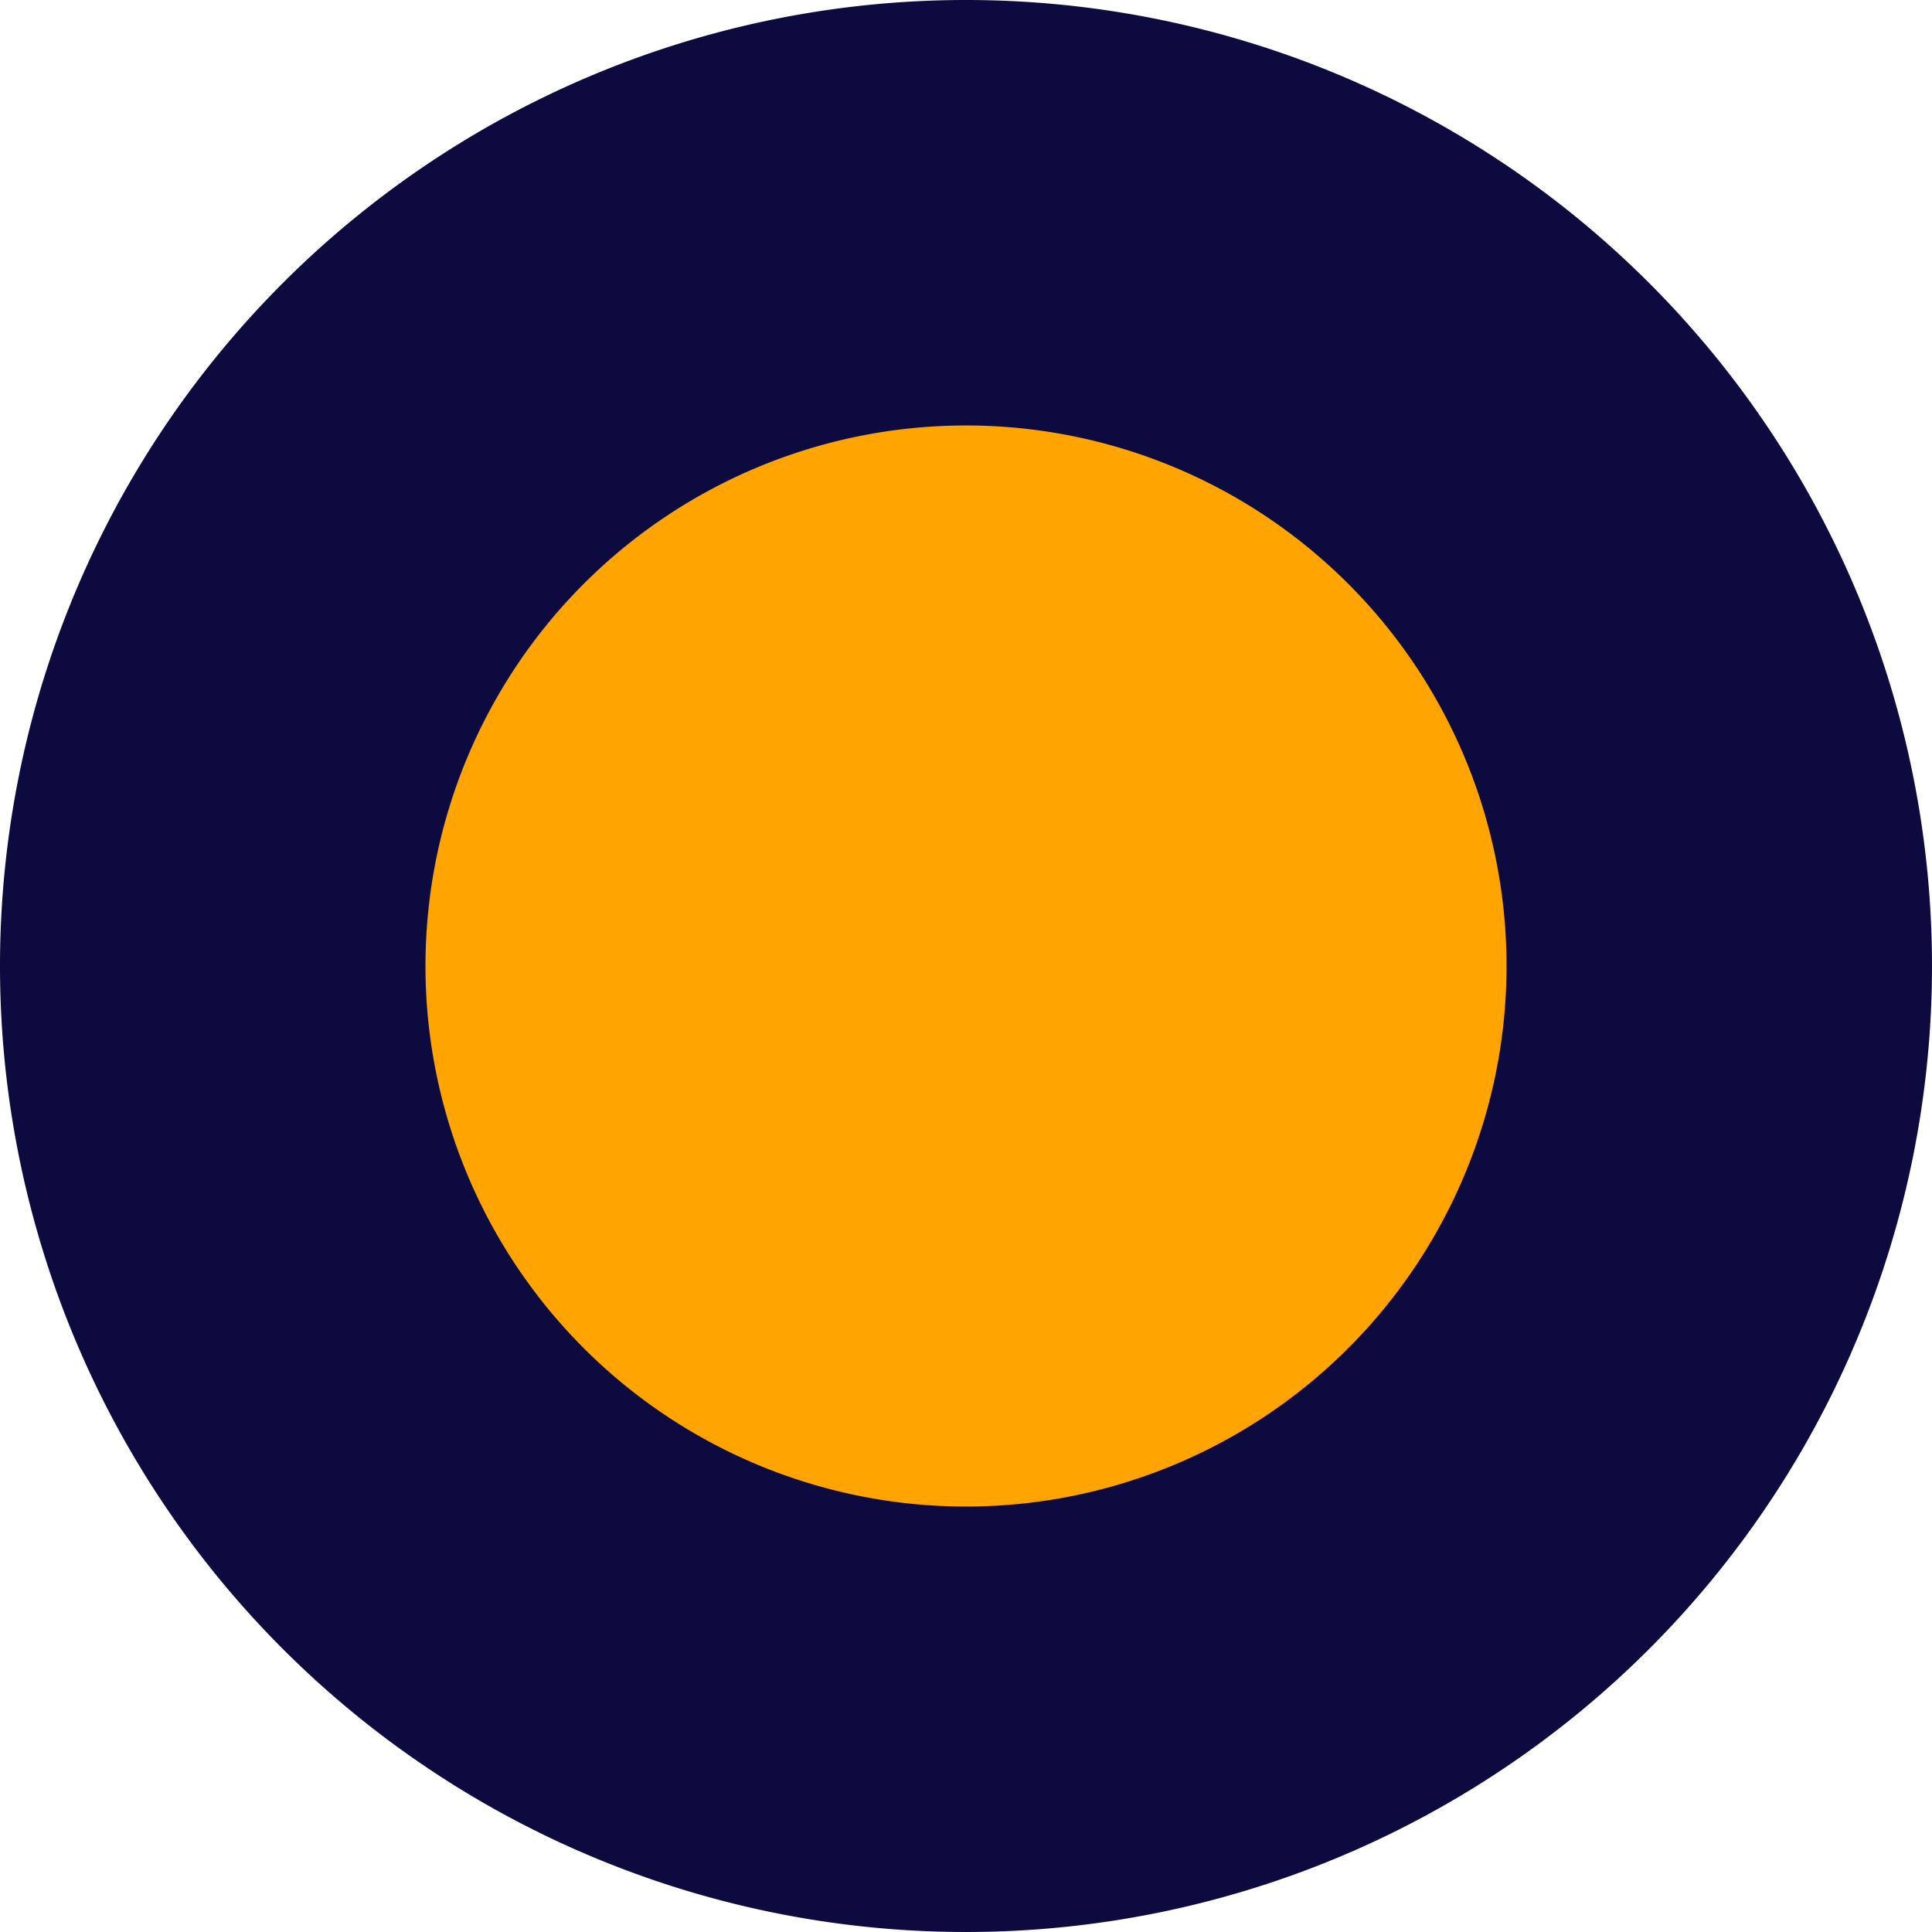 <svg xmlns="http://www.w3.org/2000/svg" width="26.174" height="26.174" viewBox="0 0 26.174 26.174">
  <g id="Grupo_147778" data-name="Grupo 147778" transform="translate(-181 -4882.012)">
    <g id="Grupo_147387" data-name="Grupo 147387" transform="translate(181 4882.013)">
      <path id="Trazado_196560" data-name="Trazado 196560" d="M87.82,388.142h0a13.087,13.087,0,1,1-13.087,13.087A13.087,13.087,0,0,1,87.82,388.142" transform="translate(-74.733 -388.143)" fill="#0c0a3e"/>
      <path id="Trazado_196561" data-name="Trazado 196561" d="M88.662,394.748h0a7.323,7.323,0,1,1-7.323,7.323,7.323,7.323,0,0,1,7.323-7.323" transform="translate(-75.575 -388.985)" fill="#ffa400"/>
    </g>
  </g>
</svg>
